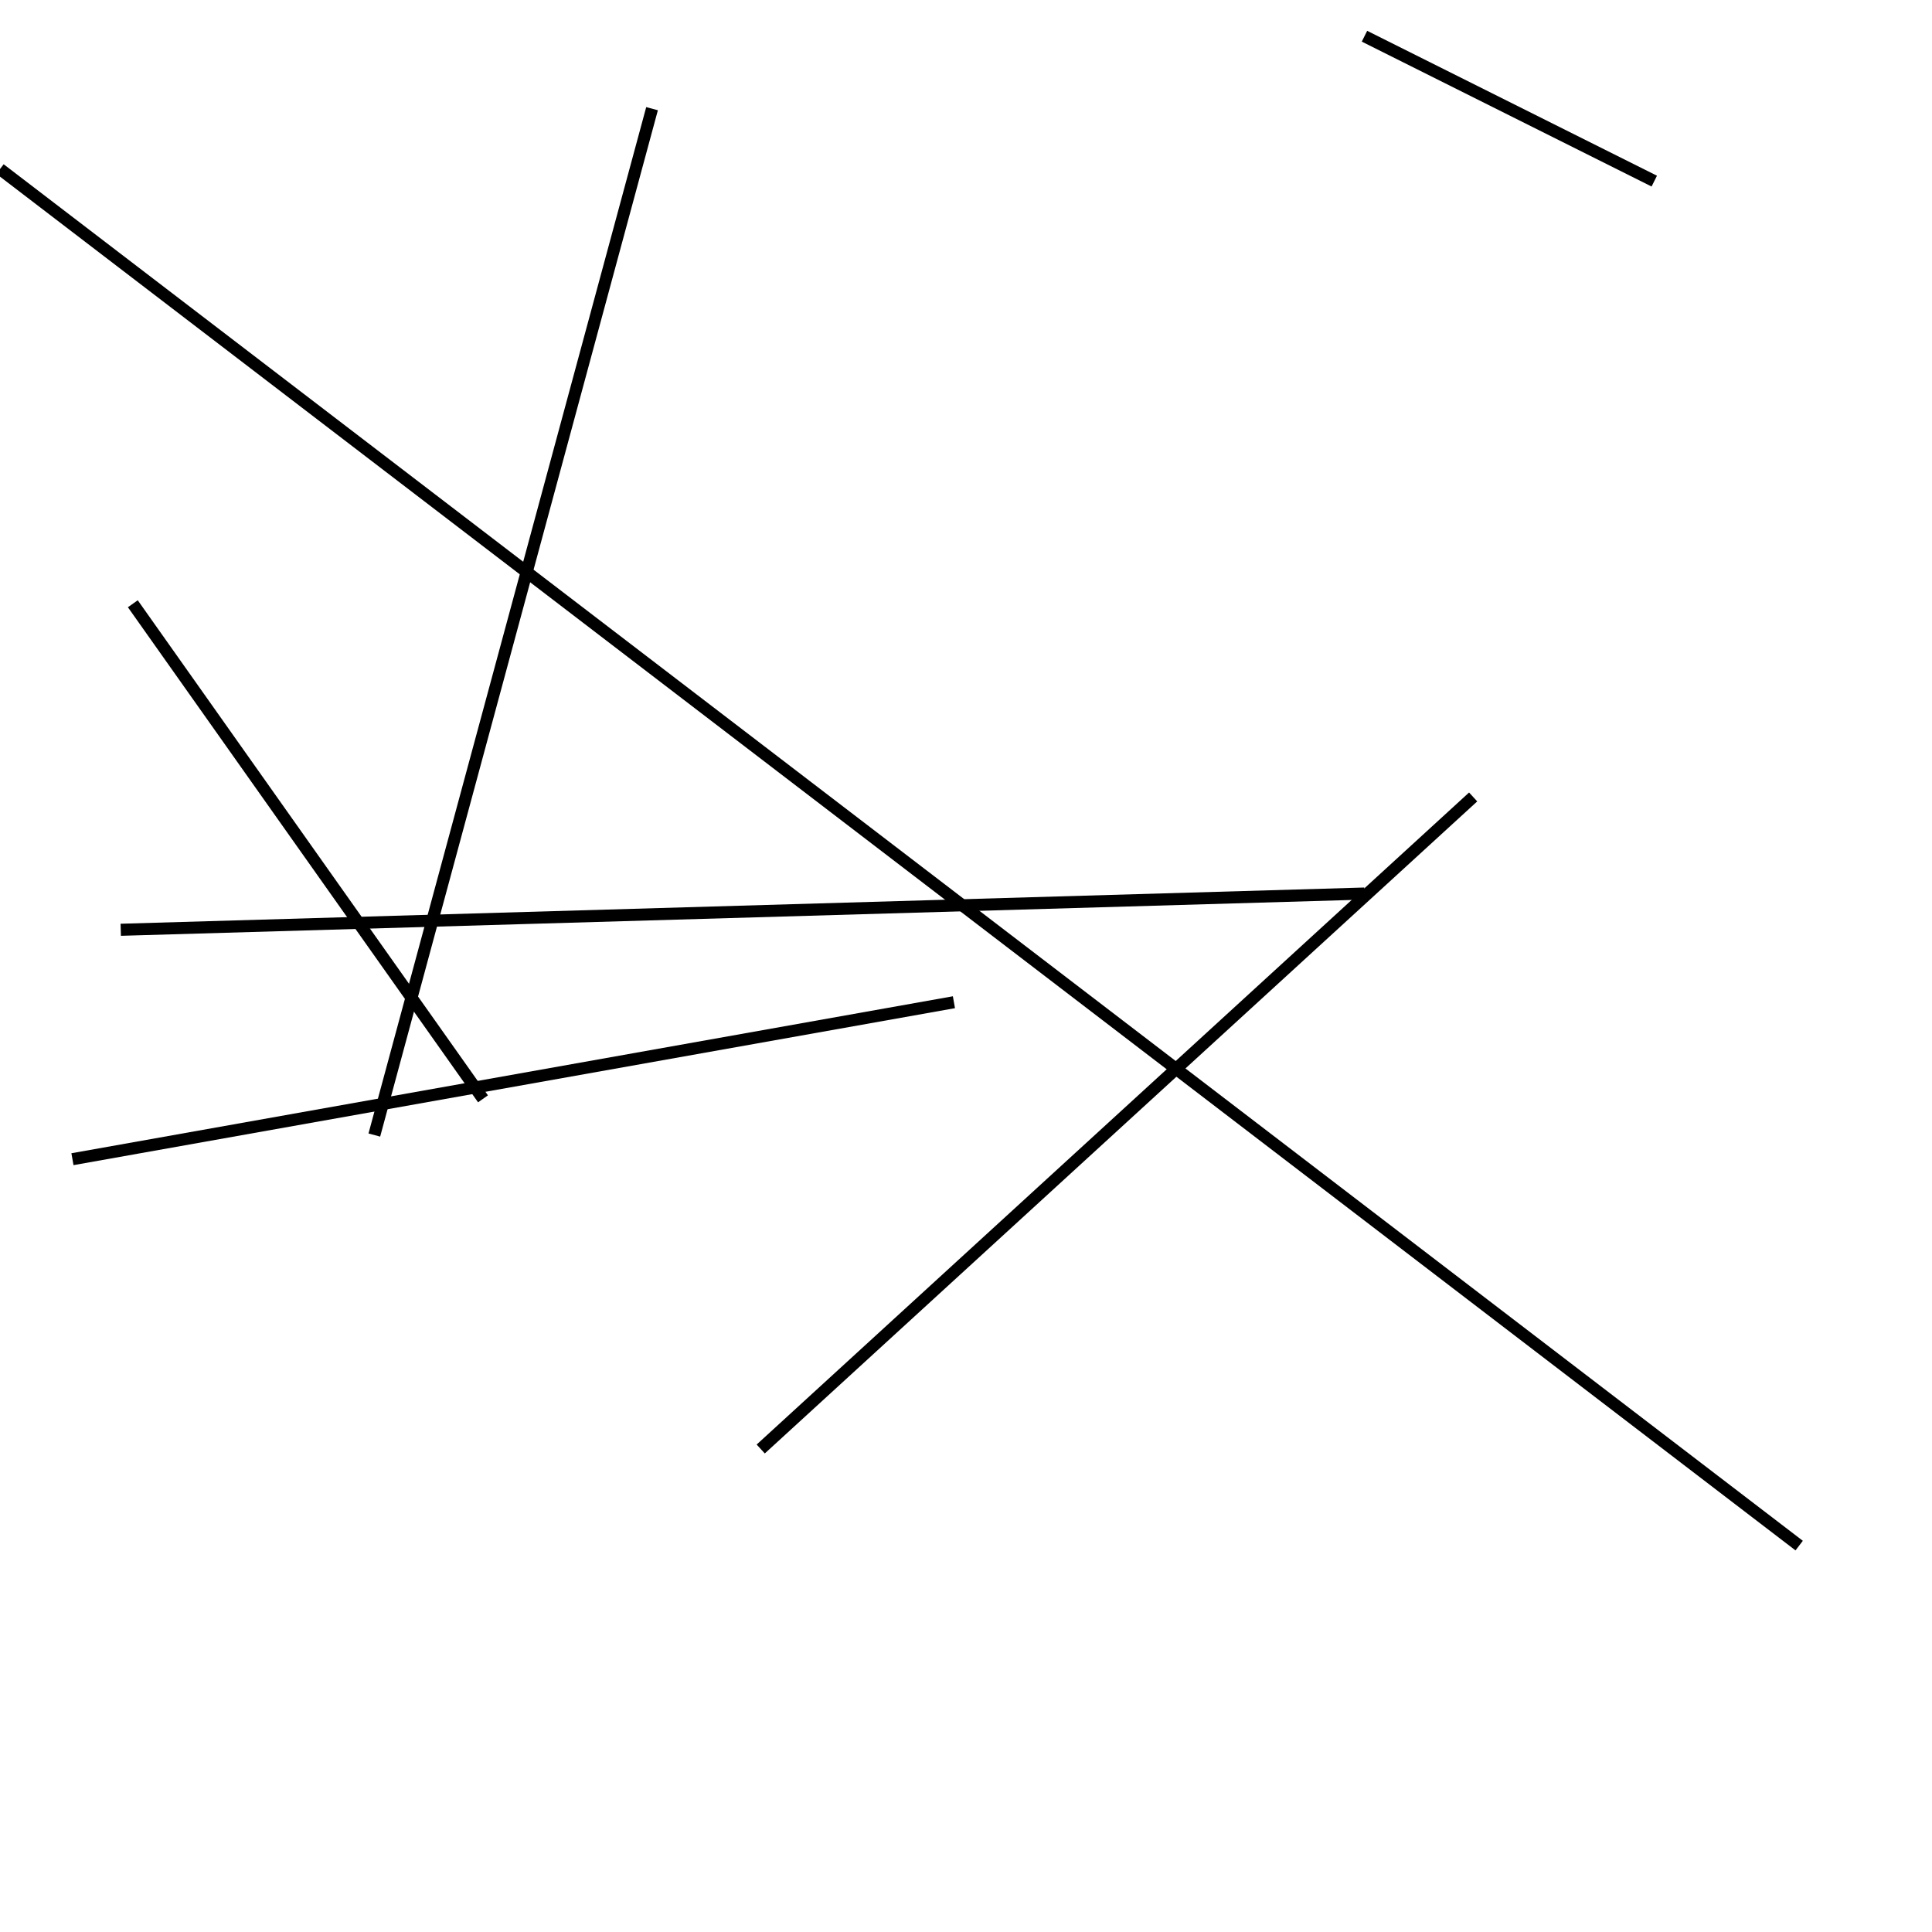 <?xml version="1.0" encoding="utf-8" ?>
<svg baseProfile="full" height="160" version="1.1" width="160" xmlns="http://www.w3.org/2000/svg" xmlns:ev="http://www.w3.org/2001/xml-events" xmlns:xlink="http://www.w3.org/1999/xlink"><defs /><line stroke="black" stroke-width="1" x1="149" x2="0" y1="128" y2="14" /><line stroke="black" stroke-width="1" x1="122" x2="63" y1="66" y2="120" /><line stroke="black" stroke-width="1" x1="79" x2="6" y1="83" y2="96" /><line stroke="black" stroke-width="1" x1="54" x2="31" y1="9" y2="94" /><line stroke="black" stroke-width="1" x1="137" x2="113" y1="15" y2="3" /><line stroke="black" stroke-width="1" x1="113" x2="10" y1="74" y2="77" /><line stroke="black" stroke-width="1" x1="40" x2="11" y1="91" y2="50" /></svg>